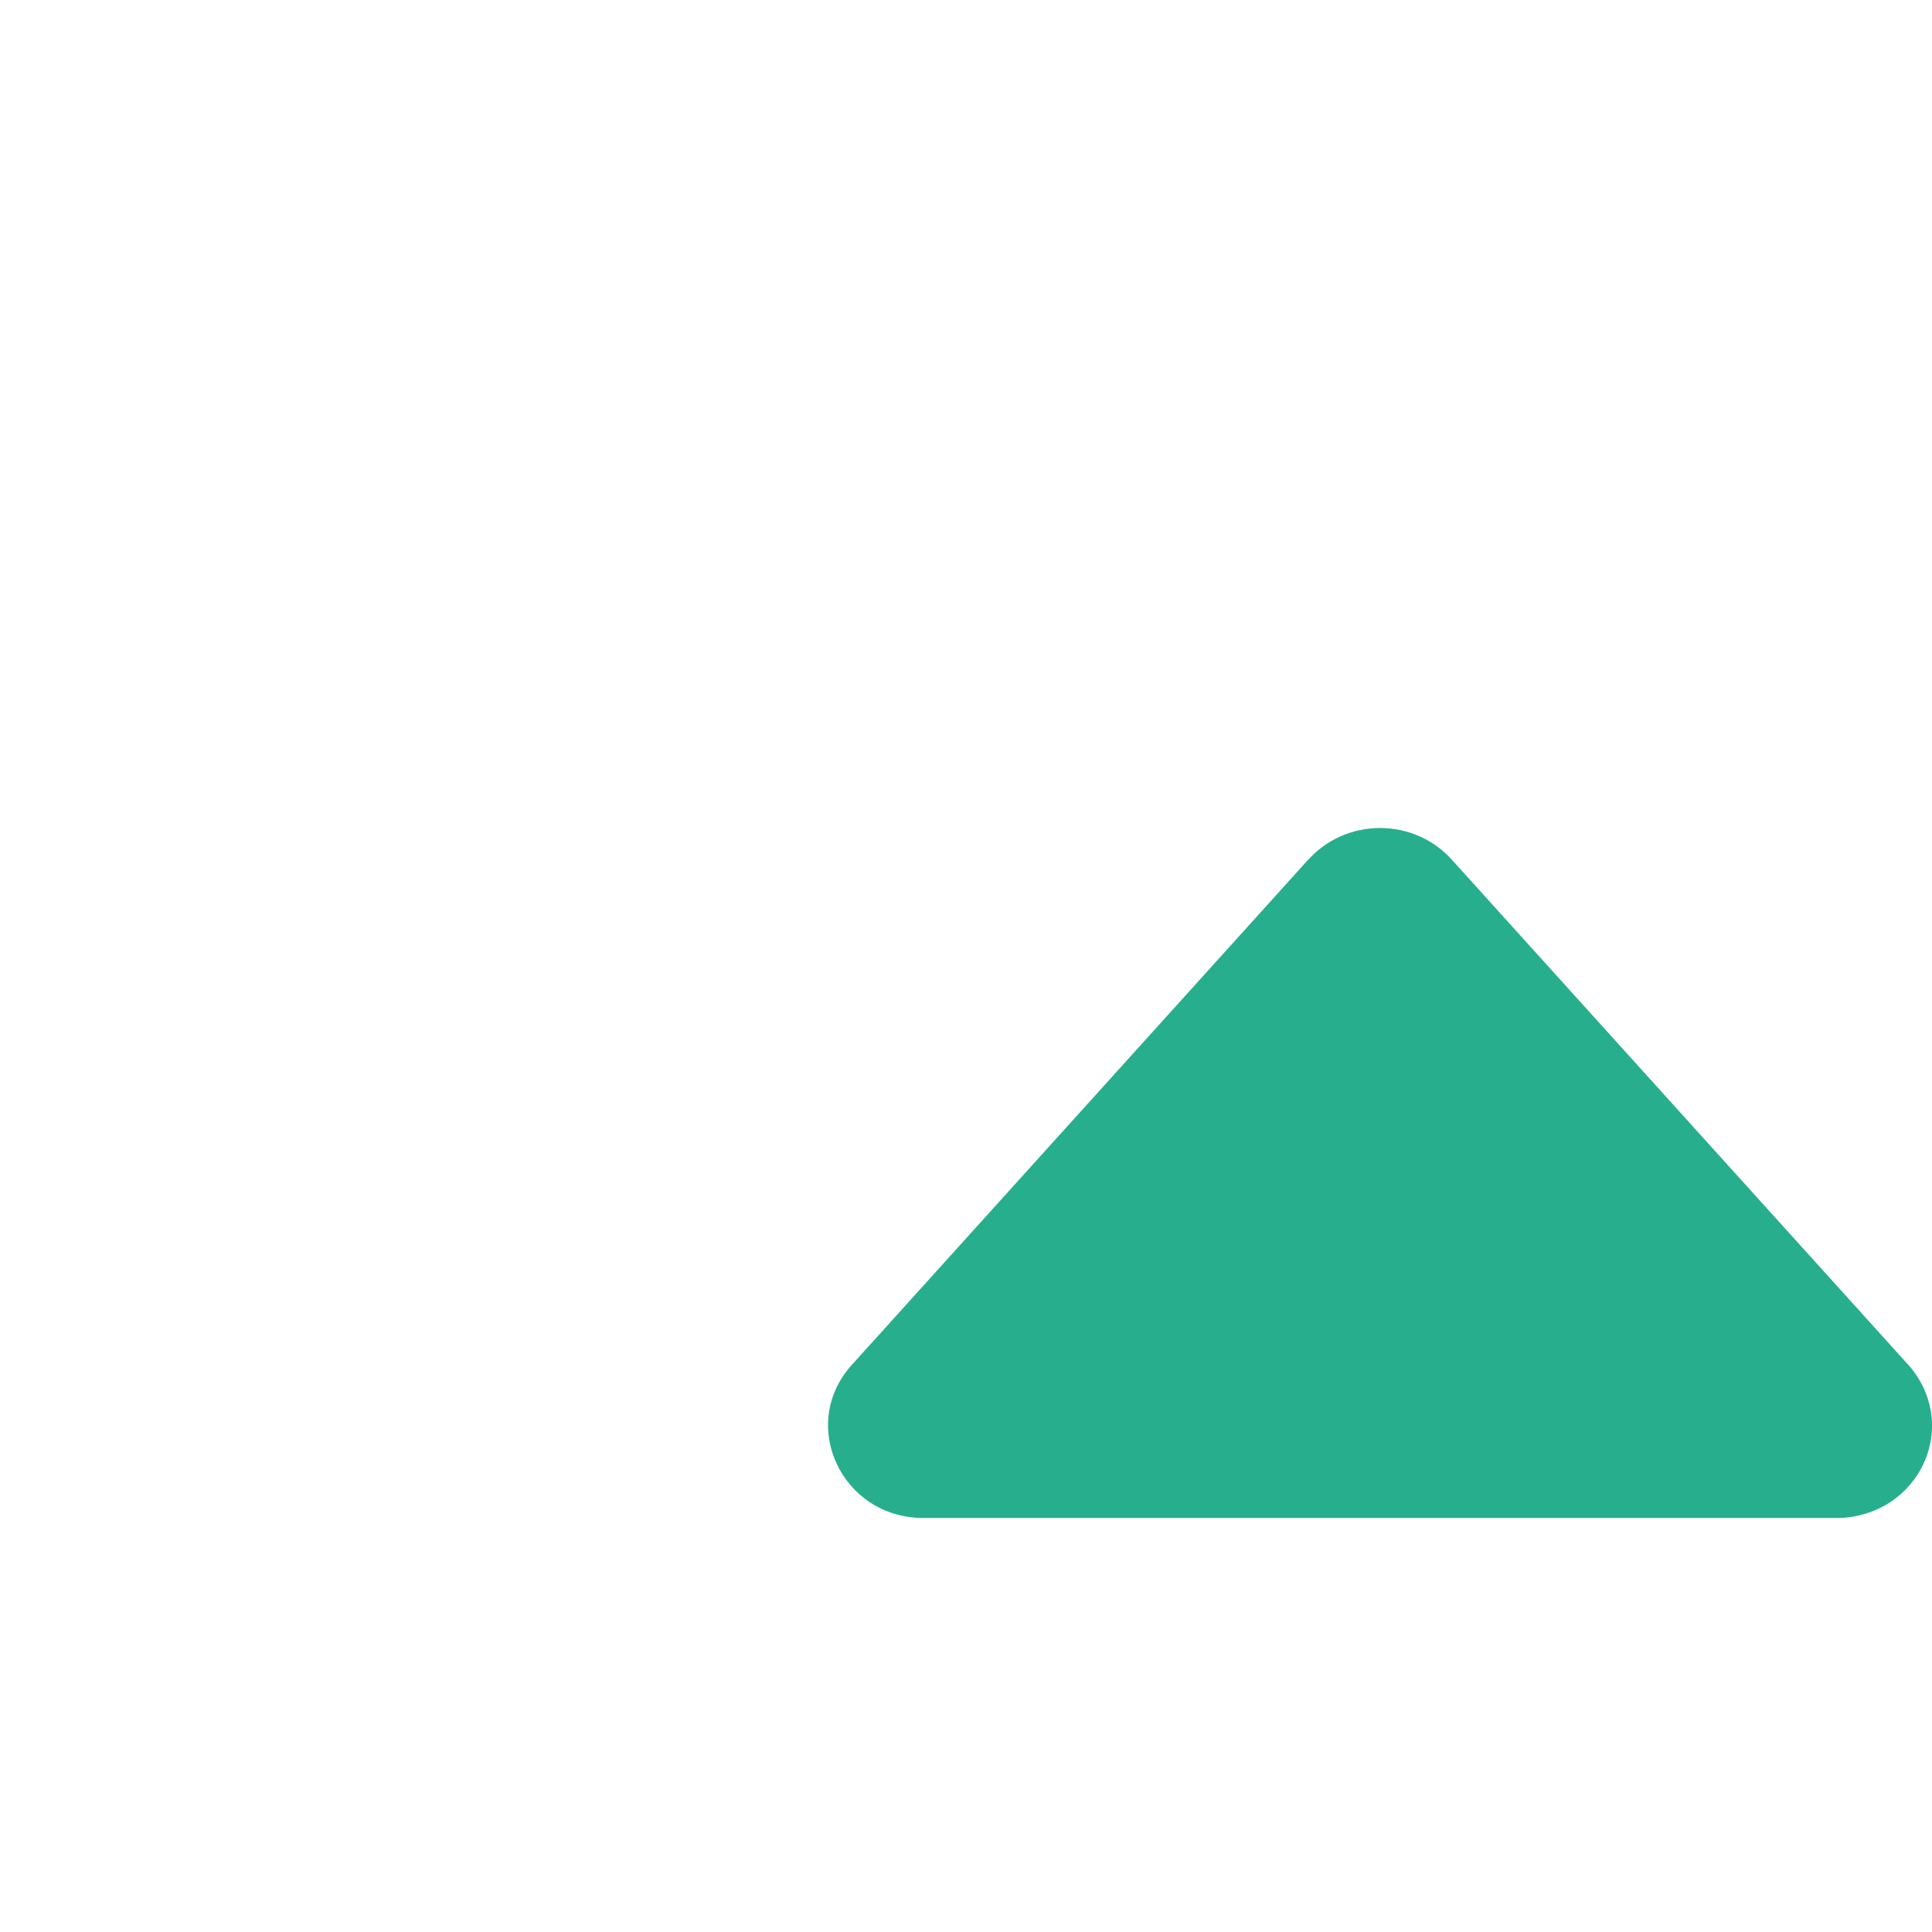 <svg width="14" height="14" viewBox="0 0 14 14" fill="none" xmlns="http://www.w3.org/2000/svg">
<path d="M9.481 6.228L6.172 9.891C5.782 10.324 6.099 11 6.692 11H13.309C13.442 11 13.572 10.963 13.684 10.894C13.795 10.824 13.883 10.725 13.938 10.608C13.993 10.491 14.012 10.361 13.993 10.234C13.973 10.107 13.916 9.988 13.829 9.891L10.52 6.229C10.455 6.157 10.375 6.099 10.286 6.06C10.196 6.02 10.099 6 10.001 6C9.902 6 9.805 6.02 9.715 6.06C9.626 6.099 9.546 6.157 9.481 6.229V6.228Z" fill="#27AF8D"/>
</svg>
